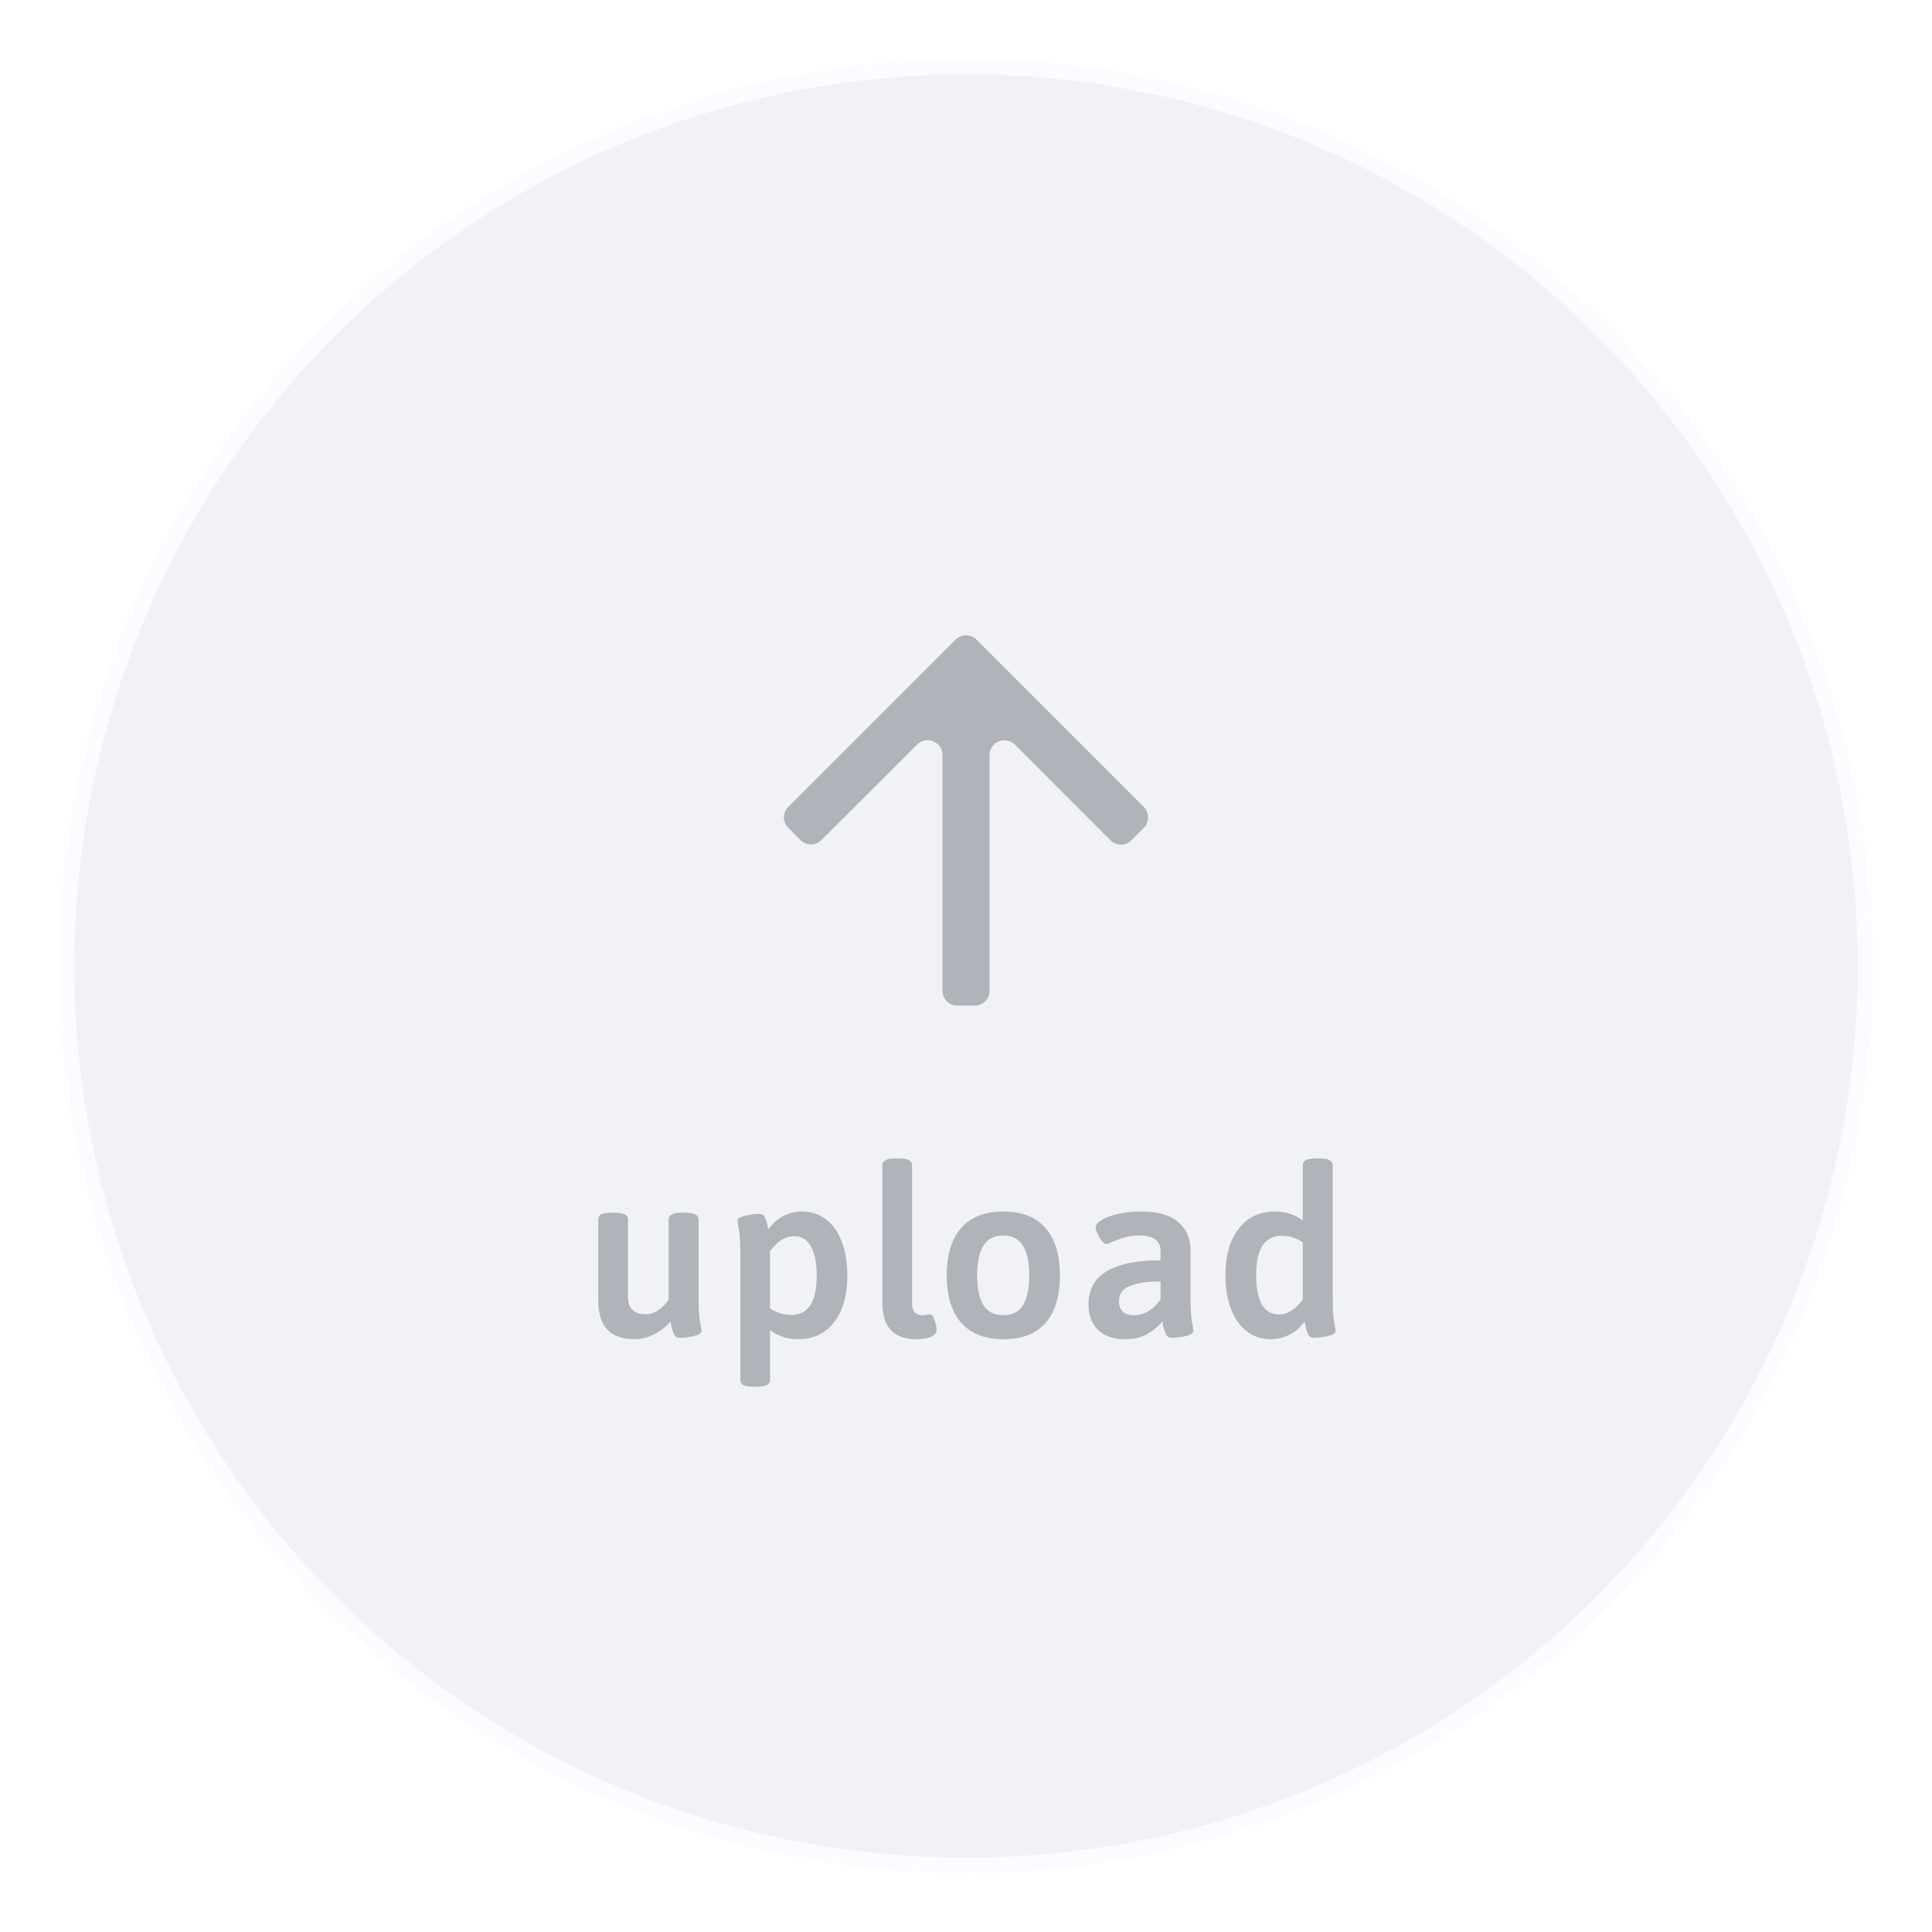 <svg width="130" height="130" viewBox="0 0 130 130" fill="none" xmlns="http://www.w3.org/2000/svg">
<g filter="url(#filter0_d)">
<circle cx="65" cy="65" r="61" fill="#F0F2F5"/>
<circle cx="65" cy="65" r="60.5" stroke="#FAFCFF"/>
</g>
<path d="M42.686 90.112C41.065 90.112 40.254 89.248 40.254 87.52V82.064C40.254 81.904 40.318 81.787 40.446 81.712C40.585 81.637 40.803 81.6 41.102 81.6H41.406C41.971 81.6 42.254 81.755 42.254 82.064V87.248C42.254 88.037 42.654 88.432 43.454 88.432C43.763 88.432 44.051 88.336 44.318 88.144C44.595 87.952 44.819 87.717 44.99 87.44V82.064C44.99 81.755 45.273 81.6 45.838 81.6H46.158C46.723 81.6 47.006 81.755 47.006 82.064V87.344C47.006 88.069 47.038 88.603 47.102 88.944C47.166 89.275 47.198 89.477 47.198 89.552C47.198 89.701 47.022 89.819 46.67 89.904C46.318 89.979 46.003 90.016 45.726 90.016C45.555 90.016 45.433 89.941 45.358 89.792C45.283 89.632 45.225 89.461 45.182 89.28C45.15 89.099 45.129 88.976 45.118 88.912C44.83 89.264 44.467 89.552 44.03 89.776C43.603 90 43.155 90.112 42.686 90.112ZM50.664 93.312C50.366 93.312 50.147 93.275 50.008 93.2C49.88 93.125 49.816 93.008 49.816 92.848V84.32C49.816 83.605 49.784 83.083 49.72 82.752C49.656 82.421 49.624 82.219 49.624 82.144C49.624 81.995 49.8 81.883 50.152 81.808C50.504 81.723 50.814 81.68 51.08 81.68C51.262 81.68 51.39 81.755 51.464 81.904C51.539 82.053 51.592 82.213 51.624 82.384C51.667 82.544 51.694 82.656 51.704 82.72C51.971 82.347 52.296 82.053 52.68 81.84C53.075 81.627 53.507 81.52 53.976 81.52C54.584 81.52 55.118 81.696 55.576 82.048C56.035 82.389 56.387 82.885 56.632 83.536C56.888 84.187 57.016 84.949 57.016 85.824C57.016 87.157 56.718 88.208 56.12 88.976C55.534 89.733 54.723 90.112 53.688 90.112C52.984 90.112 52.36 89.909 51.816 89.504V92.848C51.816 93.157 51.534 93.312 50.968 93.312H50.664ZM53.24 88.48C54.382 88.48 54.952 87.605 54.952 85.856C54.952 84.981 54.824 84.32 54.568 83.872C54.312 83.413 53.934 83.184 53.432 83.184C53.123 83.184 52.83 83.275 52.552 83.456C52.286 83.637 52.04 83.883 51.816 84.192V88.032C52.243 88.331 52.718 88.48 53.24 88.48ZM61.612 90.112C60.929 90.112 60.386 89.92 59.98 89.536C59.575 89.141 59.372 88.517 59.372 87.664V78.4C59.372 78.101 59.655 77.952 60.22 77.952H60.524C61.09 77.952 61.372 78.101 61.372 78.4V87.632C61.372 87.941 61.431 88.165 61.548 88.304C61.666 88.432 61.836 88.496 62.06 88.496C62.167 88.496 62.268 88.485 62.364 88.464C62.46 88.443 62.529 88.432 62.572 88.432C62.7 88.432 62.807 88.571 62.892 88.848C62.977 89.115 63.02 89.312 63.02 89.44C63.02 89.888 62.551 90.112 61.612 90.112ZM67.527 90.112C66.279 90.112 65.33 89.744 64.679 89.008C64.028 88.272 63.703 87.211 63.703 85.824C63.703 84.427 64.028 83.36 64.679 82.624C65.33 81.888 66.279 81.52 67.527 81.52C68.764 81.52 69.703 81.888 70.343 82.624C70.994 83.36 71.319 84.427 71.319 85.824C71.319 87.221 70.994 88.288 70.343 89.024C69.703 89.749 68.764 90.112 67.527 90.112ZM67.511 88.496C68.108 88.496 68.546 88.277 68.823 87.84C69.111 87.392 69.255 86.715 69.255 85.808C69.255 84.912 69.111 84.245 68.823 83.808C68.546 83.36 68.108 83.136 67.511 83.136C66.914 83.136 66.471 83.36 66.183 83.808C65.895 84.245 65.751 84.912 65.751 85.808C65.751 86.715 65.895 87.392 66.183 87.84C66.471 88.277 66.914 88.496 67.511 88.496ZM75.74 90.112C74.93 90.112 74.311 89.904 73.884 89.488C73.458 89.061 73.244 88.485 73.244 87.76C73.244 85.797 74.86 84.811 78.092 84.8V84.192C78.092 83.488 77.618 83.136 76.668 83.136C76.274 83.136 75.927 83.184 75.628 83.28C75.33 83.365 75.068 83.461 74.844 83.568C74.62 83.664 74.492 83.712 74.46 83.712C74.322 83.712 74.162 83.563 73.98 83.264C73.81 82.965 73.724 82.741 73.724 82.592C73.724 82.421 73.858 82.256 74.124 82.096C74.402 81.925 74.775 81.787 75.244 81.68C75.714 81.573 76.22 81.52 76.764 81.52C77.895 81.52 78.732 81.755 79.276 82.224C79.831 82.683 80.108 83.317 80.108 84.128V87.344C80.108 88.069 80.14 88.603 80.204 88.944C80.268 89.275 80.3 89.477 80.3 89.552C80.3 89.701 80.124 89.819 79.772 89.904C79.42 89.979 79.106 90.016 78.828 90.016C78.658 90.016 78.535 89.941 78.46 89.792C78.386 89.632 78.327 89.461 78.284 89.28C78.252 89.099 78.231 88.976 78.22 88.912C77.996 89.2 77.676 89.472 77.26 89.728C76.855 89.984 76.348 90.112 75.74 90.112ZM76.284 88.496C76.658 88.496 76.999 88.4 77.308 88.208C77.618 88.005 77.879 87.749 78.092 87.44V86.224C77.218 86.224 76.53 86.325 76.028 86.528C75.538 86.72 75.292 87.067 75.292 87.568C75.292 87.856 75.378 88.085 75.548 88.256C75.719 88.416 75.964 88.496 76.284 88.496ZM85.499 90.112C84.902 90.112 84.374 89.941 83.915 89.6C83.456 89.248 83.099 88.752 82.843 88.112C82.587 87.461 82.459 86.693 82.459 85.808C82.459 84.475 82.758 83.429 83.355 82.672C83.952 81.904 84.768 81.52 85.803 81.52C86.518 81.52 87.136 81.723 87.659 82.128V78.4C87.659 78.101 87.942 77.952 88.507 77.952H88.827C89.392 77.952 89.675 78.101 89.675 78.4V87.344C89.675 88.069 89.707 88.603 89.771 88.944C89.835 89.275 89.867 89.477 89.867 89.552C89.867 89.701 89.691 89.819 89.339 89.904C88.987 89.979 88.672 90.016 88.395 90.016C88.224 90.016 88.102 89.941 88.027 89.792C87.952 89.632 87.894 89.461 87.851 89.28C87.819 89.099 87.798 88.976 87.787 88.912C87.531 89.285 87.2 89.579 86.795 89.792C86.4 90.005 85.968 90.112 85.499 90.112ZM86.059 88.448C86.646 88.448 87.179 88.112 87.659 87.44V83.6C87.232 83.301 86.763 83.152 86.251 83.152C85.099 83.152 84.523 84.027 84.523 85.776C84.523 86.651 84.651 87.317 84.907 87.776C85.163 88.224 85.547 88.448 86.059 88.448Z" fill="#B0B3B9"/>
<path d="M53.041 54.293C52.65 54.683 52.65 55.316 53.041 55.707L53.859 56.526C54.25 56.916 54.883 56.916 55.273 56.527L61.71 50.101C62.341 49.472 63.417 49.918 63.417 50.809V66.667C63.417 67.219 63.864 67.667 64.417 67.667H65.584C66.136 67.667 66.584 67.219 66.584 66.667V50.815C66.584 49.923 67.662 49.477 68.291 50.108L74.711 56.54C75.102 56.931 75.736 56.931 76.126 56.541L76.96 55.707C77.35 55.316 77.35 54.683 76.96 54.293L65.707 43.04C65.317 42.65 64.684 42.65 64.293 43.04L53.041 54.293Z" fill="#B0B3B9"/>
<defs>
<filter id="filter0_d" x="0" y="0" width="130" height="130" filterUnits="userSpaceOnUse" color-interpolation-filters="sRGB">
<feFlood flood-opacity="0" result="BackgroundImageFix"/>
<feColorMatrix in="SourceAlpha" type="matrix" values="0 0 0 0 0 0 0 0 0 0 0 0 0 0 0 0 0 0 127 0"/>
<feOffset/>
<feGaussianBlur stdDeviation="2"/>
<feColorMatrix type="matrix" values="0 0 0 0 0.349 0 0 0 0 0.224 0 0 0 0 0.89 0 0 0 0.55 0"/>
<feBlend mode="normal" in2="BackgroundImageFix" result="effect1_dropShadow"/>
<feBlend mode="normal" in="SourceGraphic" in2="effect1_dropShadow" result="shape"/>
</filter>
</defs>
</svg>
